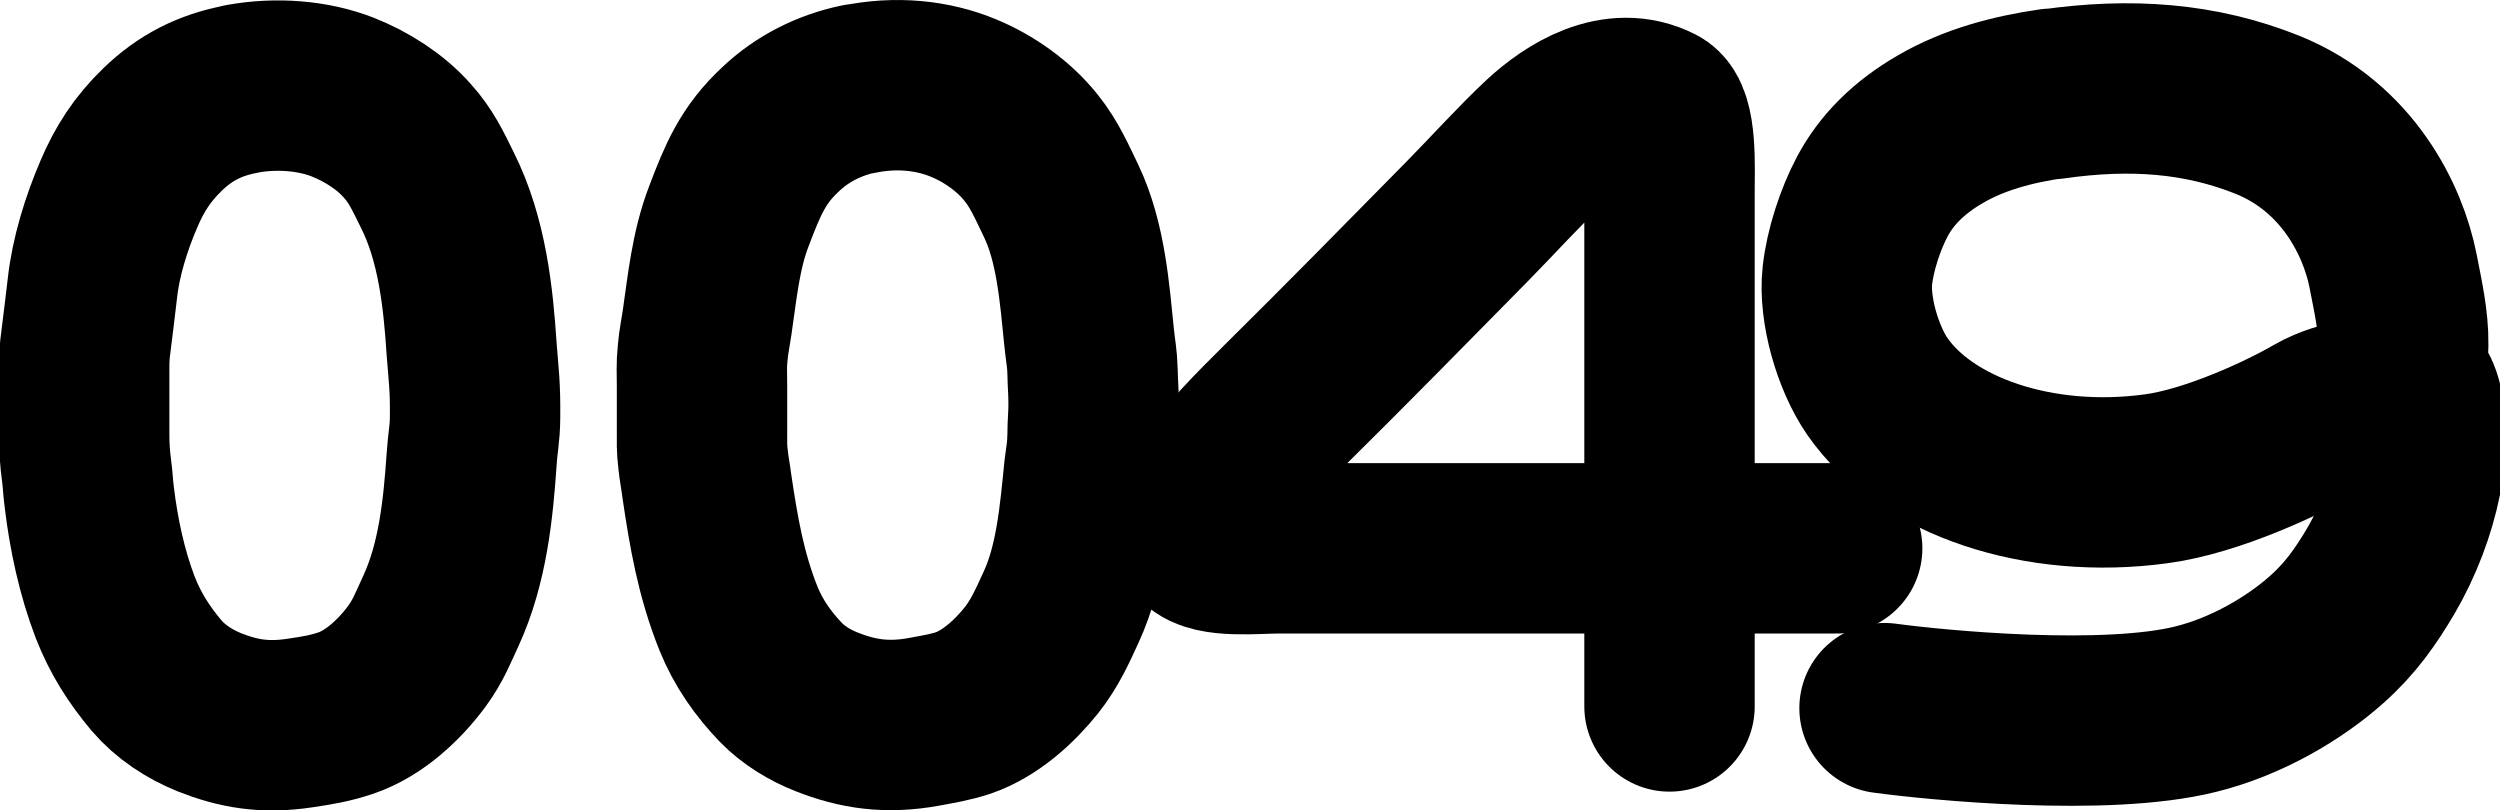 <?xml version="1.0" encoding="UTF-8" standalone="no"?>
<!-- Created with Inkscape (http://www.inkscape.org/) -->

<svg
   width="7.336mm"
   height="2.377mm"
   viewBox="0 0 7.336 2.377"
   version="1.1"
   id="svg1"
   sodipodi:docname="49.svg"
   inkscape:version="1.3.2 (091e20ef0f, 2023-11-25, custom)"
   xmlns:inkscape="http://www.inkscape.org/namespaces/inkscape"
   xmlns:sodipodi="http://sodipodi.sourceforge.net/DTD/sodipodi-0.dtd"
   xmlns="http://www.w3.org/2000/svg"
   xmlns:svg="http://www.w3.org/2000/svg">
  <sodipodi:namedview
     id="namedview1"
     pagecolor="#ffffff"
     bordercolor="#666666"
     borderopacity="1.0"
     inkscape:showpageshadow="2"
     inkscape:pageopacity="0.0"
     inkscape:pagecheckerboard="0"
     inkscape:deskcolor="#d1d1d1"
     inkscape:document-units="mm"
     inkscape:zoom="67.578358"
     inkscape:cx="19.510684"
     inkscape:cy="6.5035614"
     inkscape:window-width="1920"
     inkscape:window-height="1080"
     inkscape:window-x="0"
     inkscape:window-y="0"
     inkscape:window-maximized="1"
     inkscape:current-layer="layer1" />
  <defs
     id="defs1" />
  <g
     inkscape:label="Layer 1"
     inkscape:groupmode="layer"
     id="layer1"
     transform="translate(-124.617,-85.194)">
    <g
       id="g16"
       transform="translate(-21.459,-4.632)"
       style="stroke:#000000">
      <path
         style="fill:none;stroke:#000000;stroke-width:0.5;stroke-linecap:round;stroke-linejoin:round;stroke-dasharray:none"
         d="m 153.128,90.945 c 0.009,0.011 0.028,0.025 0.036,0.049 0.042,0.122 -5.3e-4,0.335 -0.102,0.508 -0.044,0.074 -0.088,0.138 -0.159,0.201 -0.093,0.083 -0.234,0.167 -0.384,0.204 -0.264,0.066 -0.758,0.018 -0.913,-0.003"
         id="path13" />
      <path
         style="fill:none;stroke:#000000;stroke-width:0.5;stroke-linecap:round;stroke-linejoin:round;stroke-dasharray:none"
         d="m 152.098,90.102 c 0.23,-0.033 0.435,-0.018 0.632,0.061 0.235,0.095 0.339,0.31 0.368,0.457 0.015,0.077 0.031,0.147 0.03,0.217 -4.5e-4,0.02 -6.2e-4,0.063 -0.024,0.091 -0.088,0.105 -0.137,0.073 -0.233,0.128 -0.093,0.054 -0.303,0.153 -0.468,0.175 -0.345,0.047 -0.676,-0.066 -0.818,-0.271 -0.058,-0.084 -0.099,-0.227 -0.088,-0.325 0.008,-0.075 0.038,-0.166 0.073,-0.232 0.041,-0.077 0.105,-0.143 0.2,-0.198 0.098,-0.057 0.21,-0.087 0.327,-0.104"
         id="path7" />
    </g>
    <path
       style="fill:none;stroke:#000000;stroke-width:0.5;stroke-linecap:round;stroke-linejoin:round;stroke-dasharray:none;stroke-opacity:1"
       d="m 127.136,85.456 c 0.11,-0.023 0.218,-0.012 0.309,0.026 0.075,0.031 0.148,0.083 0.198,0.146 0.038,0.047 0.061,0.1 0.088,0.156 0.058,0.121 0.069,0.273 0.082,0.401 0.004,0.04 0.009,0.059 0.01,0.1 6.3e-4,0.038 0.003,0.054 0.003,0.089 5.4e-4,0.04 -0.003,0.06 -0.003,0.1 -7e-4,0.041 -0.005,0.061 -0.01,0.1 -0.013,0.129 -0.025,0.278 -0.082,0.401 -0.026,0.057 -0.049,0.108 -0.087,0.156 -0.051,0.064 -0.122,0.128 -0.2,0.155 -0.04,0.013 -0.072,0.018 -0.115,0.026 -0.109,0.02 -0.195,0.007 -0.286,-0.029 -0.049,-0.019 -0.098,-0.049 -0.134,-0.086 -0.052,-0.054 -0.096,-0.116 -0.125,-0.188 -0.052,-0.13 -0.073,-0.255 -0.093,-0.39 -0.004,-0.032 -0.008,-0.048 -0.011,-0.078 -0.004,-0.03 -0.003,-0.053 -0.003,-0.078 -6e-5,-0.036 0,-0.095 0,-0.134 0,-0.042 -0.002,-0.063 0.002,-0.1 0.003,-0.034 0.008,-0.055 0.013,-0.089 0.015,-0.102 0.025,-0.211 0.064,-0.312 0.041,-0.108 0.071,-0.18 0.152,-0.255 0.063,-0.06 0.143,-0.1 0.229,-0.118"
       id="path16" />
    <path
       style="fill:none;stroke:#000000;stroke-width:0.5;stroke-linecap:round;stroke-linejoin:round;stroke-dasharray:none;stroke-opacity:1"
       d="m 125.325,85.455 c 0.104,-0.019 0.211,-0.01 0.298,0.024 0.068,0.027 0.139,0.071 0.189,0.128 0.04,0.044 0.061,0.089 0.088,0.144 0.073,0.145 0.091,0.315 0.101,0.468 0.006,0.078 0.011,0.108 0.01,0.2 -2.8e-4,0.05 -0.007,0.073 -0.01,0.122 -0.01,0.146 -0.026,0.306 -0.09,0.445 -0.024,0.052 -0.038,0.089 -0.071,0.134 -0.051,0.069 -0.125,0.138 -0.207,0.166 -0.047,0.016 -0.084,0.022 -0.138,0.03 -0.101,0.015 -0.178,0.002 -0.264,-0.032 -0.059,-0.024 -0.114,-0.06 -0.155,-0.108 -0.051,-0.061 -0.091,-0.123 -0.121,-0.2 -0.039,-0.102 -0.063,-0.214 -0.076,-0.323 -0.004,-0.029 -0.004,-0.05 -0.008,-0.078 -0.005,-0.039 -0.007,-0.067 -0.007,-0.111 -3e-5,-0.056 -2.8e-4,-0.135 1e-5,-0.189 1.7e-4,-0.029 8.5e-4,-0.049 0.005,-0.078 0.005,-0.039 0.013,-0.104 0.019,-0.156 0.01,-0.093 0.041,-0.192 0.078,-0.278 0.031,-0.073 0.069,-0.132 0.128,-0.189 0.066,-0.064 0.139,-0.101 0.229,-0.118"
       id="path1" />
    <path
       style="fill:none;stroke:#000000;stroke-width:0.5;stroke-linecap:round;stroke-linejoin:round;stroke-dasharray:none"
       d="m 130.008,86.803 c -0.171,0 -0.246,0 -0.328,0 -0.026,0 -0.086,0 -0.164,0 -0.125,0 -0.156,0 -0.304,0 -0.194,0 -0.637,2e-5 -0.843,0 -0.065,0 -0.193,0.014 -0.229,-0.025 -0.044,-0.047 0.008,-0.103 0.03,-0.145 0.036,-0.072 0.145,-0.178 0.215,-0.248 0.183,-0.181 0.355,-0.356 0.538,-0.542 0.07,-0.071 0.156,-0.166 0.227,-0.232 0.079,-0.073 0.208,-0.155 0.329,-0.093 0.044,0.023 0.037,0.169 0.037,0.232 0,0.265 0,0.593 0,0.851 0,0.108 0,0.113 0,0.201 0,0.065 0,0.108 0,0.155 0,0.061 0,0.232 0,0.31"
       id="path11" />
  </g>
</svg>
